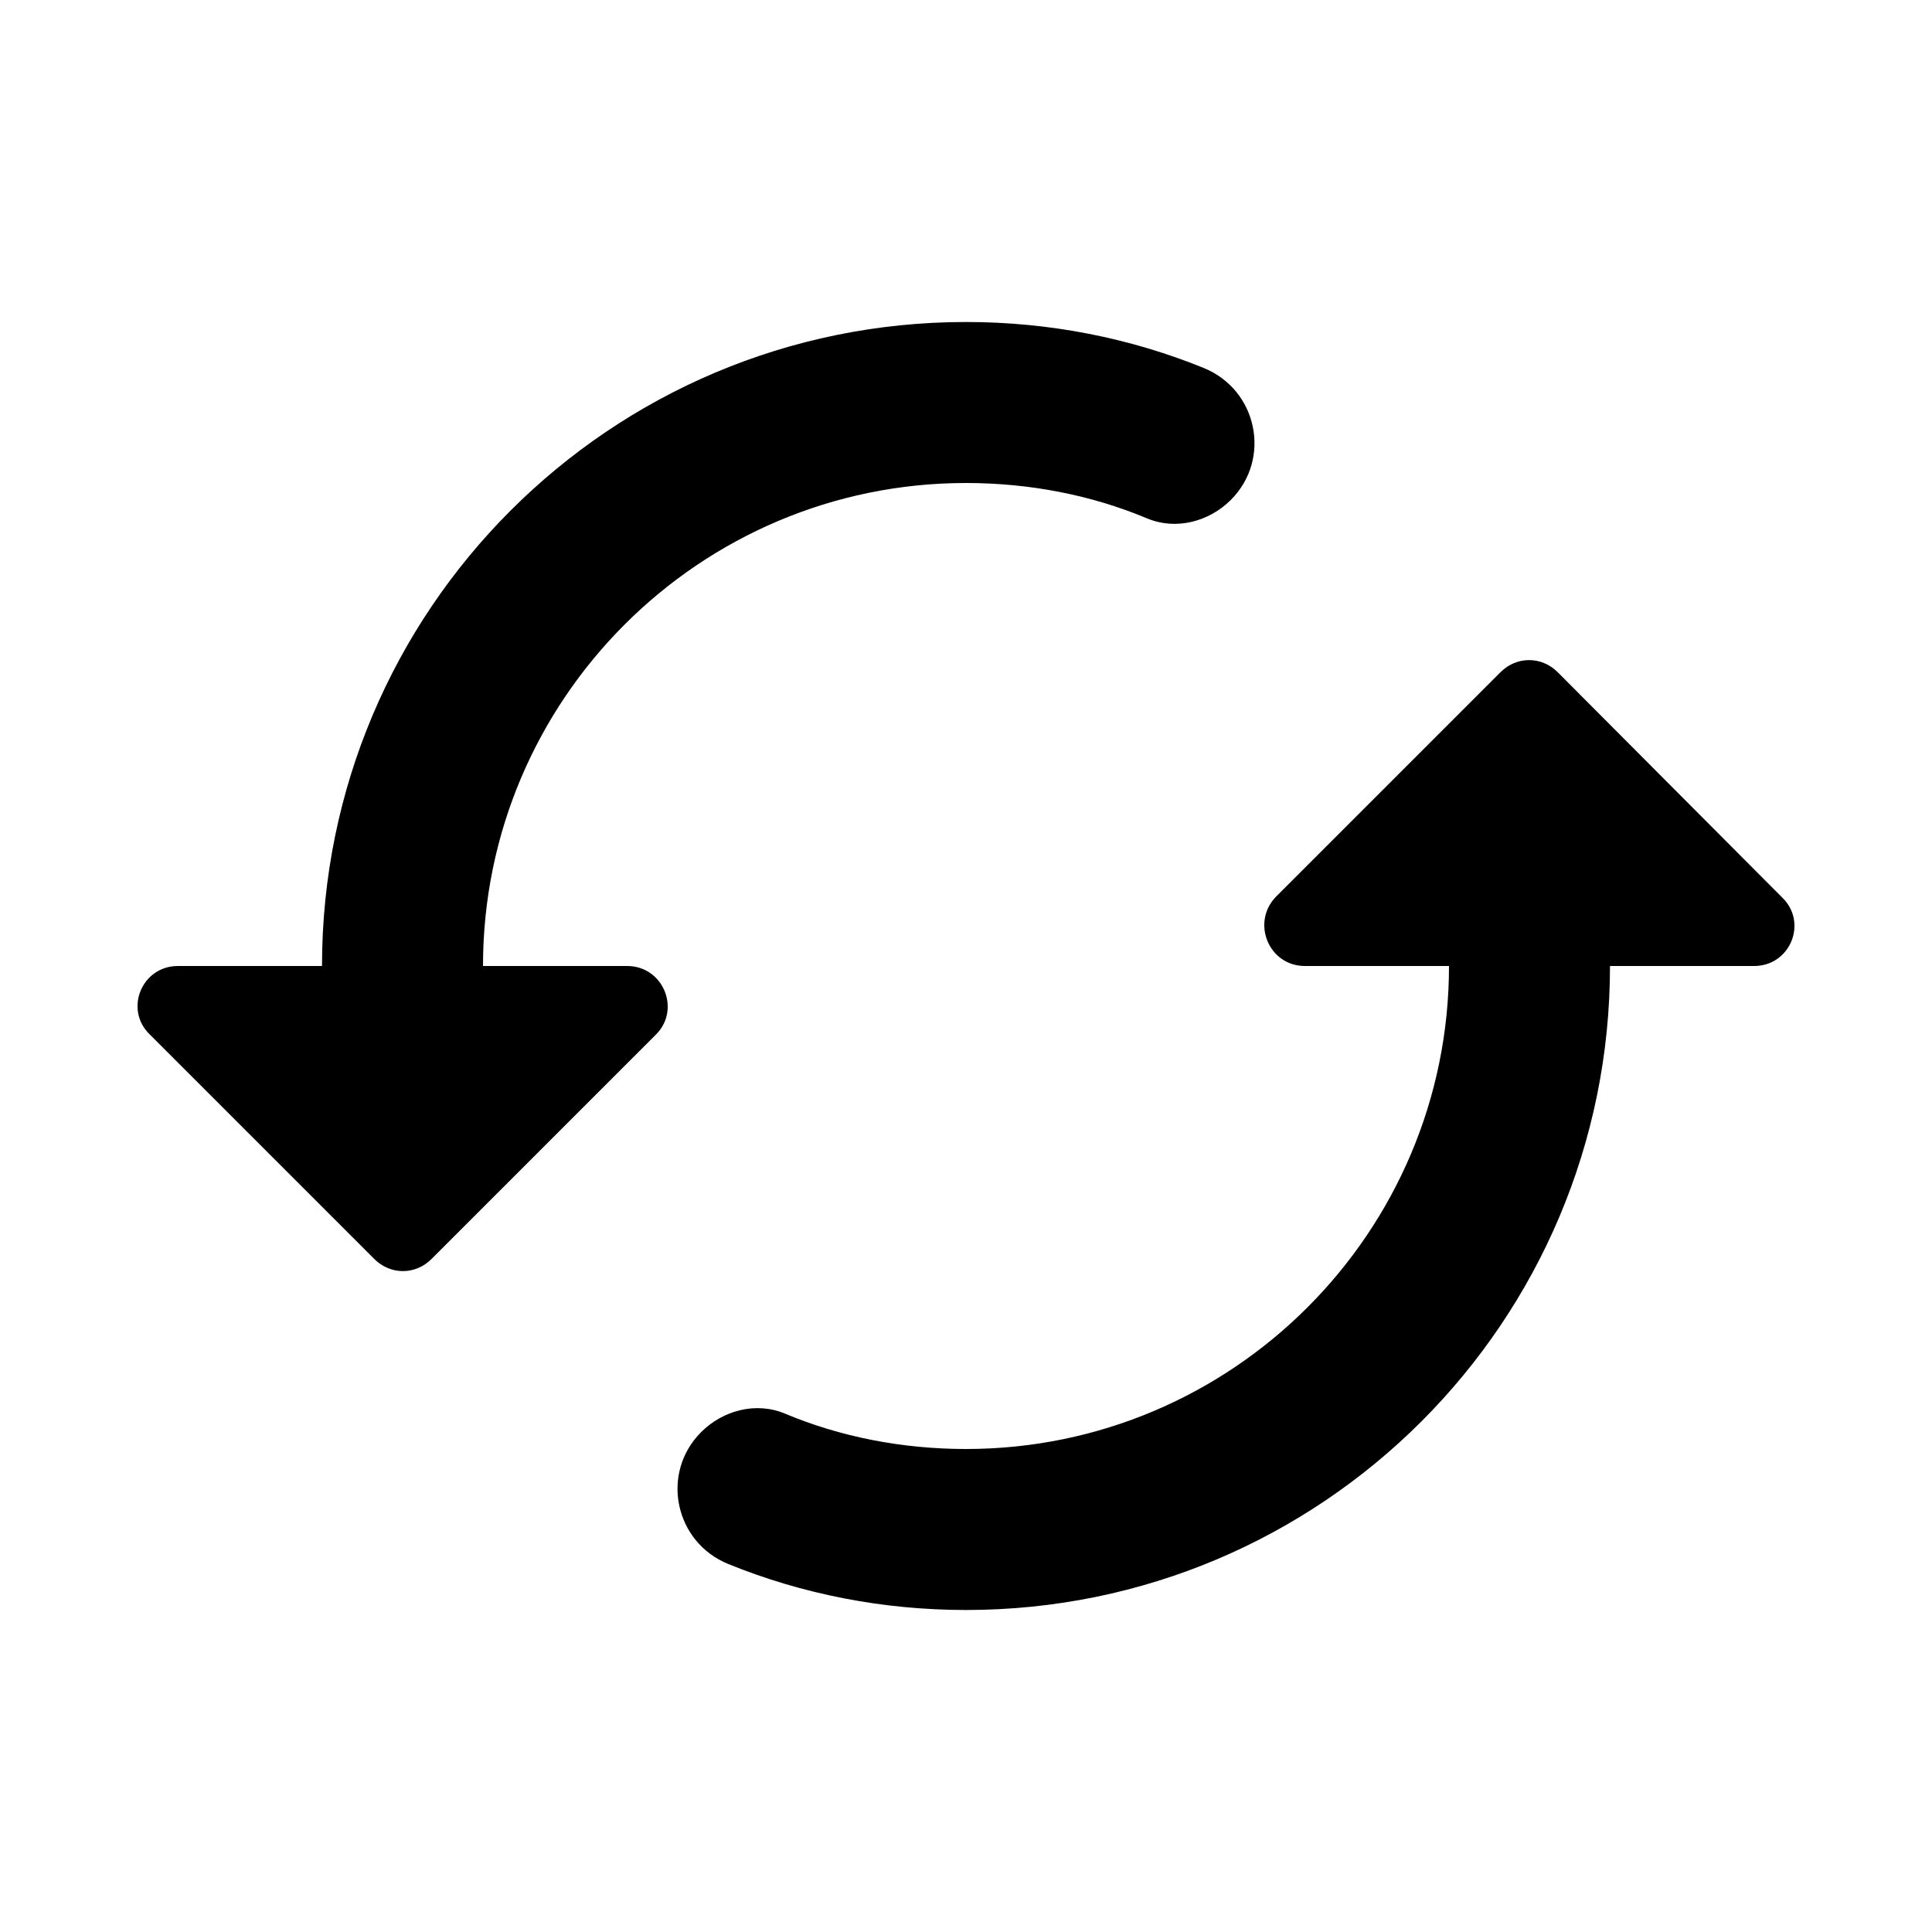 <svg width="24" height="24" viewBox="0 0 24 24" fill="none" xmlns="http://www.w3.org/2000/svg">
<path d="M20 12L21.79 12C22.24 12 22.46 11.46 22.14 11.15L19.35 8.35C19.15 8.15 18.84 8.15 18.64 8.35L15.85 11.14C15.54 11.46 15.76 12 16.21 12L18 12C18 15.31 15.31 18 12 18C11.21 18 10.44 17.85 9.75 17.56C9.39 17.41 8.98 17.52 8.71 17.79C8.2 18.3 8.38 19.16 9.05 19.43C9.96 19.8 10.96 20 12 20C16.42 20 20 16.42 20 12ZM6 12C6 8.69 8.69 6 12 6C12.79 6 13.56 6.15 14.25 6.44C14.61 6.59 15.02 6.48 15.29 6.21C15.8 5.7 15.62 4.84 14.95 4.57C14.04 4.2 13.04 4 12 4C7.58 4 4 7.58 4 12L2.21 12C1.76 12 1.54 12.54 1.86 12.85L4.65 15.64C4.85 15.84 5.16 15.84 5.36 15.64L8.15 12.85C8.46 12.54 8.24 12 7.79 12L6 12V12Z" fill="black"/>
</svg>
